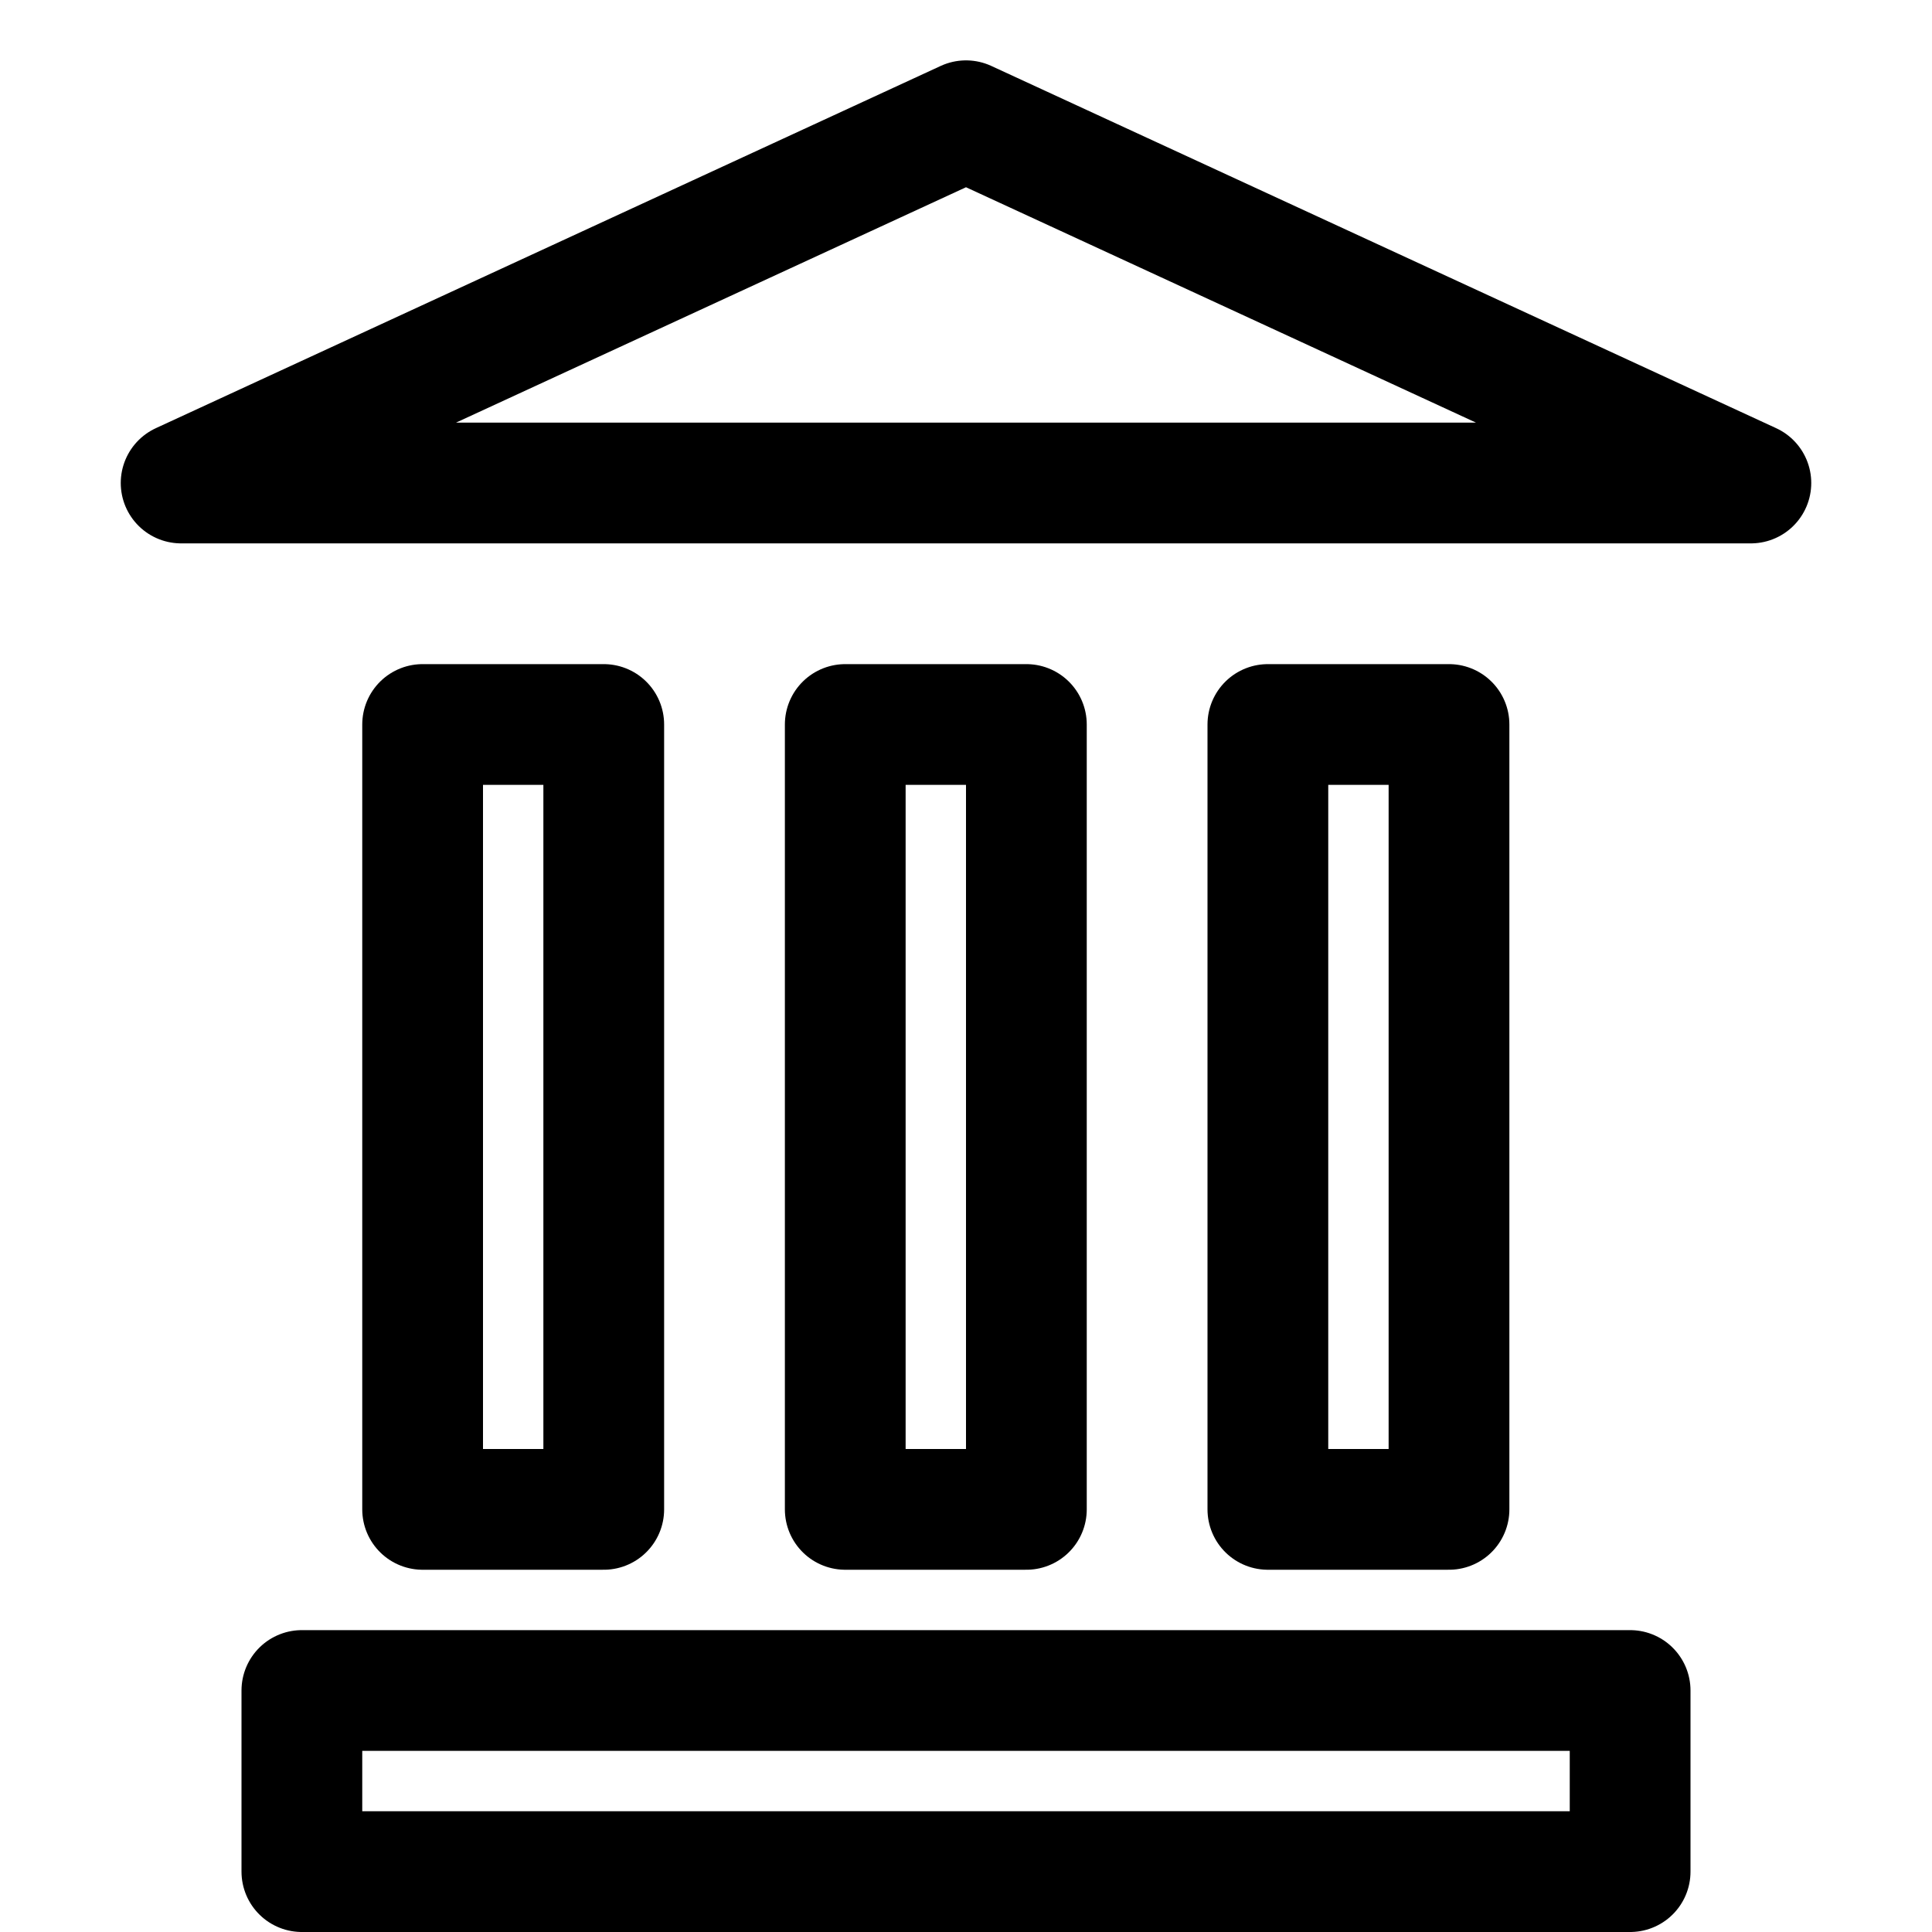 <svg width="32" height="32" viewBox="0 0 32 32" fill="none" xmlns="http://www.w3.org/2000/svg">
<path d="M16 2L3 8H29L16 2Z" stroke="black" stroke-width="2" stroke-linecap="round" stroke-linejoin="round"/>
<path d="M5 31V28H27V31H5Z" stroke="black" stroke-width="2" stroke-linecap="round" stroke-linejoin="round"/>
<path d="M10 12H7V25H10V12Z" stroke="black" stroke-width="2" stroke-linecap="round" stroke-linejoin="round"/>
<path d="M17 12H14V25H17V12Z" stroke="black" stroke-width="2" stroke-linecap="round" stroke-linejoin="round"/>
<path d="M24 12H21V25H24V12Z" stroke="black" stroke-width="2" stroke-linecap="round" stroke-linejoin="round"/>
</svg>
